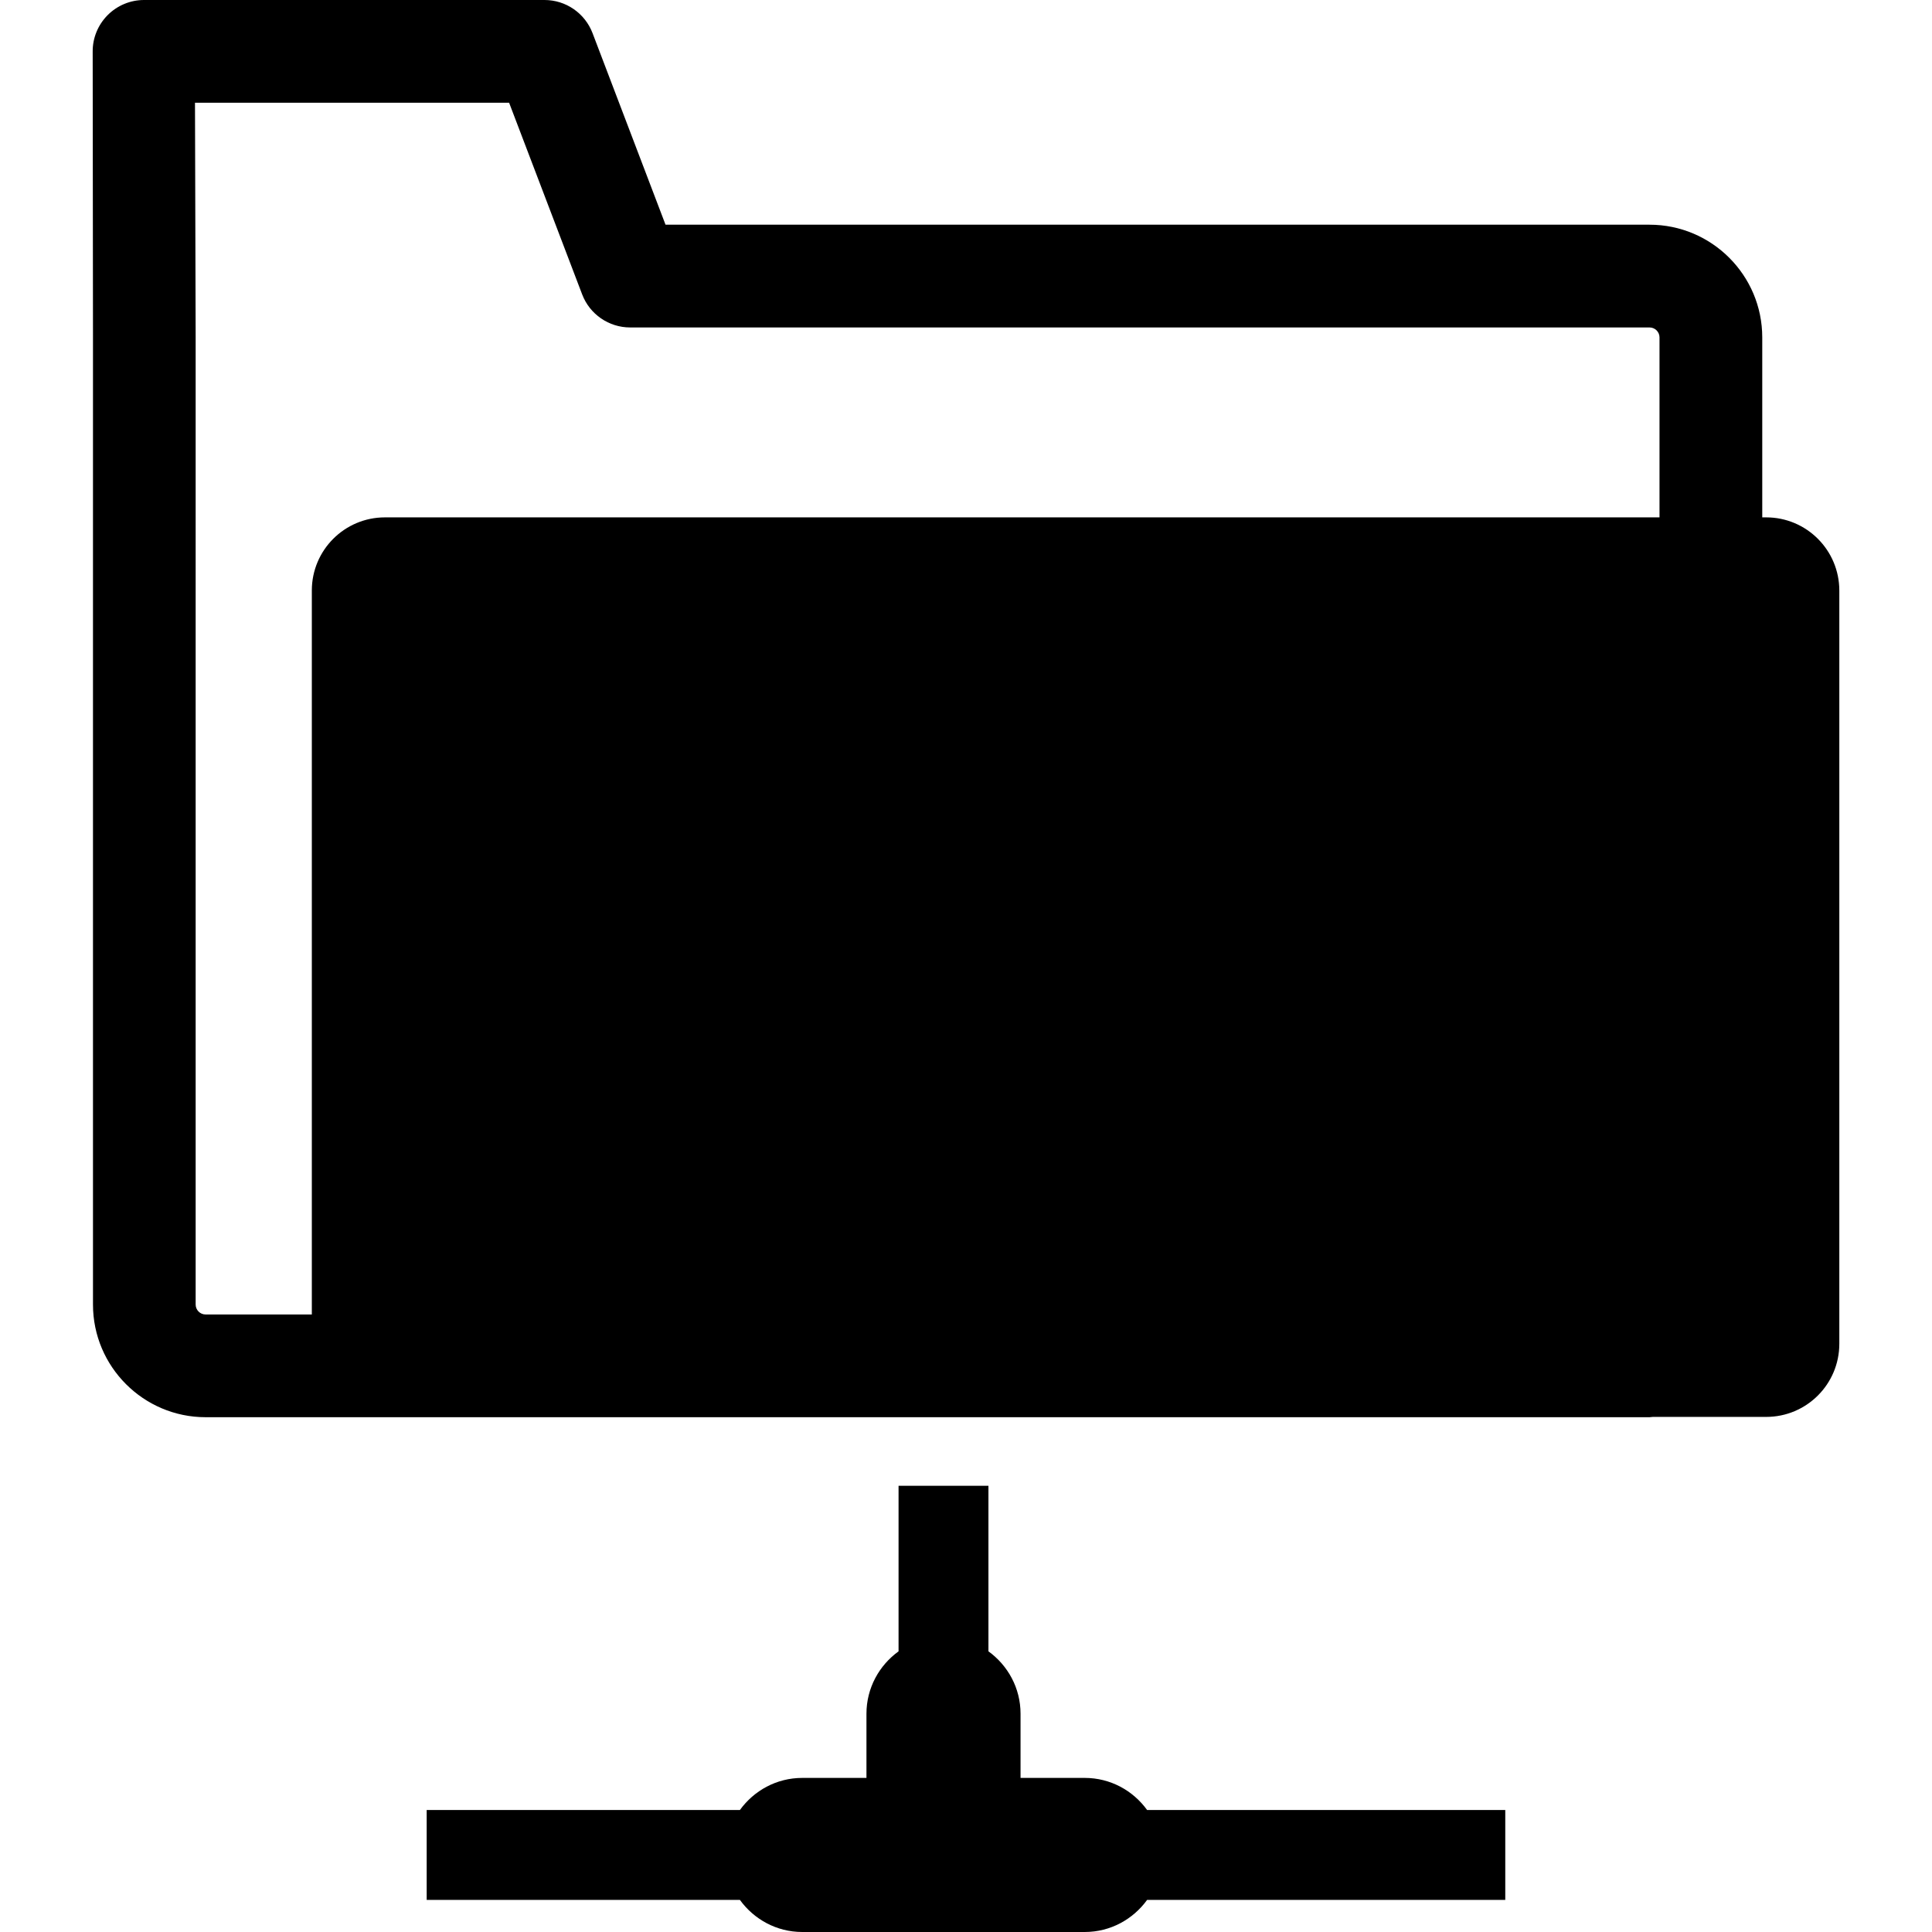 <?xml version="1.0" encoding="iso-8859-1"?>
<!-- Generator: Adobe Illustrator 16.0.0, SVG Export Plug-In . SVG Version: 6.00 Build 0)  -->
<!DOCTYPE svg PUBLIC "-//W3C//DTD SVG 1.1//EN" "http://www.w3.org/Graphics/SVG/1.1/DTD/svg11.dtd">
<svg version="1.1" id="Capa_1" xmlns="http://www.w3.org/2000/svg" xmlns:xlink="http://www.w3.org/1999/xlink" x="0px" y="0px"
	 width="455.348px" height="455.348px" viewBox="0 0 455.348 455.348" style="enable-background:new 0 0 455.348 455.348;"
	 xml:space="preserve">
<g>
	<path d="M416.263,121.938h-0.922V79.514c0-14.641-11.91-26.554-26.558-26.554H156.857L139.651,7.796
		C137.854,3.105,133.362,0,128.337,0H33.949c-3.228,0-6.313,1.285-8.588,3.573c-2.27,2.288-3.541,5.378-3.517,8.606l0.071,67.335
		v227.952c0,14.647,11.919,26.552,26.554,26.552H388.79c0.26,0,0.508-0.071,0.762-0.071h26.717c9.522,0,17.236-7.714,17.236-17.242
		V139.175C433.492,129.655,425.785,121.938,416.263,121.938z M391.124,121.938H90.733c-9.52,0-17.239,7.711-17.239,17.236v170.632
		H48.457c-1.289,0-2.344-1.053-2.344-2.341V79.446l-0.157-55.23h74.036l17.215,45.167c1.785,4.69,6.286,7.794,11.311,7.794h240.26
		c1.295,0,2.347,1.055,2.347,2.343V121.938z M270.361,426.598h84.412v21.184h-84.412c-3.304,4.563-8.636,7.566-14.7,7.566h-66.579
		c-6.059,0-11.396-3.003-14.697-7.566h-73.822v-21.184h73.822c3.301-4.569,8.633-7.566,14.697-7.566h15.131V403.9
		c0-6.059,3.003-11.402,7.566-14.7v-39.018h21.184V389.2c4.563,3.298,7.566,8.63,7.566,14.7v15.131h15.131
		C261.72,419.031,267.058,422.028,270.361,426.598z"/>
</g>
<g>
</g>
<g>
</g>
<g>
</g>
<g>
</g>
<g>
</g>
<g>
</g>
<g>
</g>
<g>
</g>
<g>
</g>
<g>
</g>
<g>
</g>
<g>
</g>
<g>
</g>
<g>
</g>
<g>
</g>
</svg>
